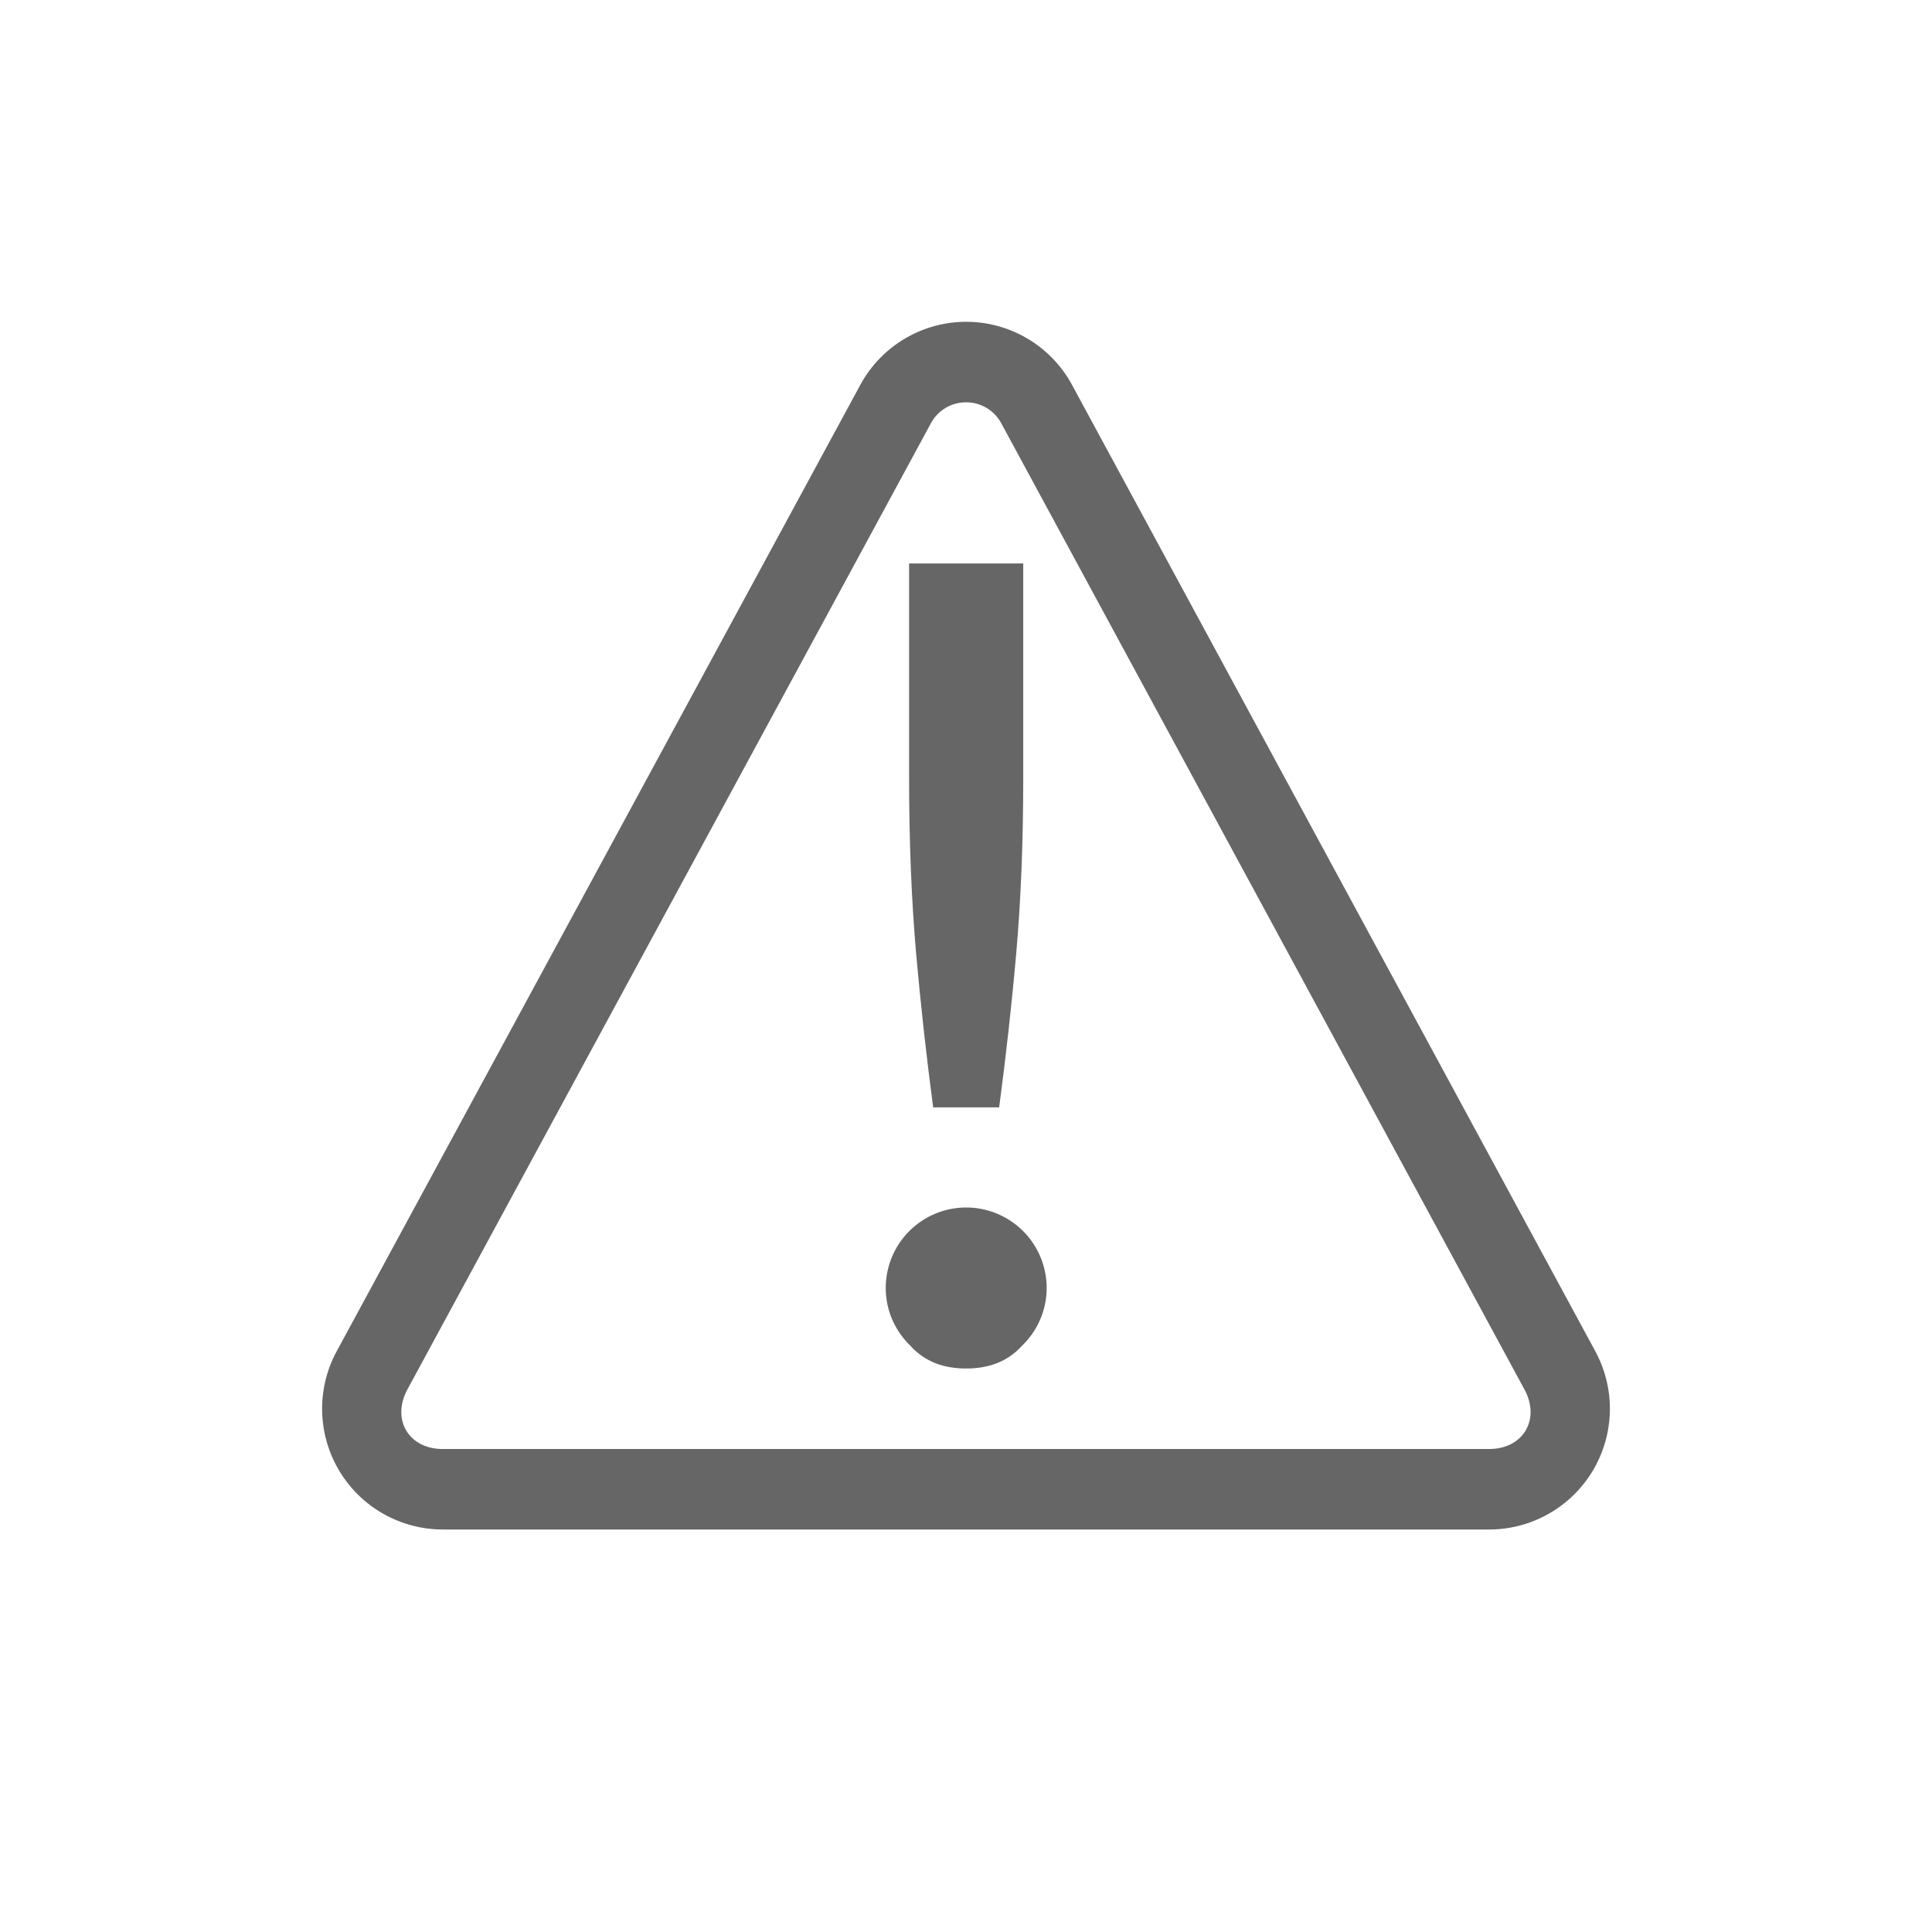 <?xml version="1.0" encoding="UTF-8" standalone="no"?>
<svg
   xmlns:dc="http://purl.org/dc/elements/1.1/"
   xmlns:cc="http://creativecommons.org/ns#"
   xmlns:rdf="http://www.w3.org/1999/02/22-rdf-syntax-ns#"
   xmlns:svg="http://www.w3.org/2000/svg"
   xmlns="http://www.w3.org/2000/svg"
   xmlns:sodipodi="http://sodipodi.sourceforge.net/DTD/sodipodi-0.dtd"
   xmlns:inkscape="http://www.inkscape.org/namespaces/inkscape"
   height="24"
   width="24"
   version="1.1"
   id="svg4"
   sodipodi:docname="dialog-warning.svg"
   inkscape:version="0.92.3 (2405546, 2018-03-11)">
  <defs
     id="defs8" />
  <sodipodi:namedview
     pagecolor="#ffffff"
     bordercolor="#666666"
     borderopacity="1"
     objecttolerance="10"
     gridtolerance="10"
     guidetolerance="10"
     inkscape:pageopacity="0"
     inkscape:pageshadow="2"
     inkscape:window-width="640"
     inkscape:window-height="480"
     id="namedview6"
     showgrid="true"
     inkscape:zoom="12.903085"
     inkscape:cx="-3.7920629"
     inkscape:cy="3.0856769"
     inkscape:current-layer="svg4">
    <inkscape:grid
       type="xygrid"
       id="grid814" />
  </sodipodi:namedview>
  <g
     id="g819"
     transform="translate(4,-4)">
    <path
       inkscape:connector-curvature="0"
       id="path13"
       d="M 7.963,7.998 A 1.499,1.499 0 0 0 6.686,8.783 L 0.184,20.783 A 1.5,1.5 0 0 0 1.5,23 h 13 a 1.5,1.5 0 0 0 1.316,-2.217 L 9.318,8.783 A 1.496,1.496 0 0 0 7.963,7.998 Z m 0.025,1 A 0.494,0.494 0 0 1 8.439,9.26 l 6.498,12 c 0.203,0.374 -0.017,0.74 -0.438,0.74 h -13 c -0.422,0 -0.639,-0.366 -0.438,-0.74 l 6.502,-12 A 0.493,0.493 0 0 1 7.988,8.998 Z"
       style="line-height:normal;font-variant-ligatures:normal;font-variant-position:normal;font-variant-caps:normal;font-variant-numeric:normal;font-variant-alternates:normal;font-feature-settings:normal;text-indent:0;text-align:start;text-decoration:none;text-decoration-line:none;text-decoration-style:solid;text-decoration-color:#000000;text-transform:none;text-orientation:mixed;shape-padding:0;isolation:auto;mix-blend-mode:normal;fill:#666666;fill-opacity:1" />
    <path
       inkscape:connector-curvature="0"
       id="path9"
       d="m 7.293,11 v 2.662 c 0,0.793 0.03,1.517 0.086,2.168 0.057,0.642 0.128,1.284 0.213,1.926 h 0.82 c 0.085,-0.642 0.157,-1.284 0.213,-1.926 0.057,-0.651 0.086,-1.375 0.086,-2.168 v -2.662 z"
       style="line-height:normal;font-variant-ligatures:normal;font-variant-position:normal;font-variant-caps:normal;font-variant-numeric:normal;font-variant-alternates:normal;font-feature-settings:normal;text-indent:0;text-align:start;text-decoration:none;text-decoration-line:none;text-decoration-style:solid;text-decoration-color:#000000;text-transform:none;text-orientation:mixed;shape-padding:0;isolation:auto;mix-blend-mode:normal;fill:#666666;fill-opacity:1" />
    <path
       inkscape:connector-curvature="0"
       id="path2"
       d="m 8.003,19 a 1,1 0 0 0 -1,1 c 0,0.282 0.118,0.535 0.306,0.717 0.17,0.189 0.4,0.283 0.693,0.283 0.293,0 0.524,-0.094 0.694,-0.283 a 0.994,0.994 0 0 0 0.306,-0.717 1,1 0 0 0 -1,-1 z"
       style="line-height:normal;font-variant-ligatures:normal;font-variant-position:normal;font-variant-caps:normal;font-variant-numeric:normal;font-variant-alternates:normal;font-feature-settings:normal;text-indent:0;text-align:start;text-decoration:none;text-decoration-line:none;text-decoration-style:solid;text-decoration-color:#000000;text-transform:none;text-orientation:mixed;shape-padding:0;isolation:auto;mix-blend-mode:normal;fill:#666666;fill-opacity:1" />
  </g>
</svg>

